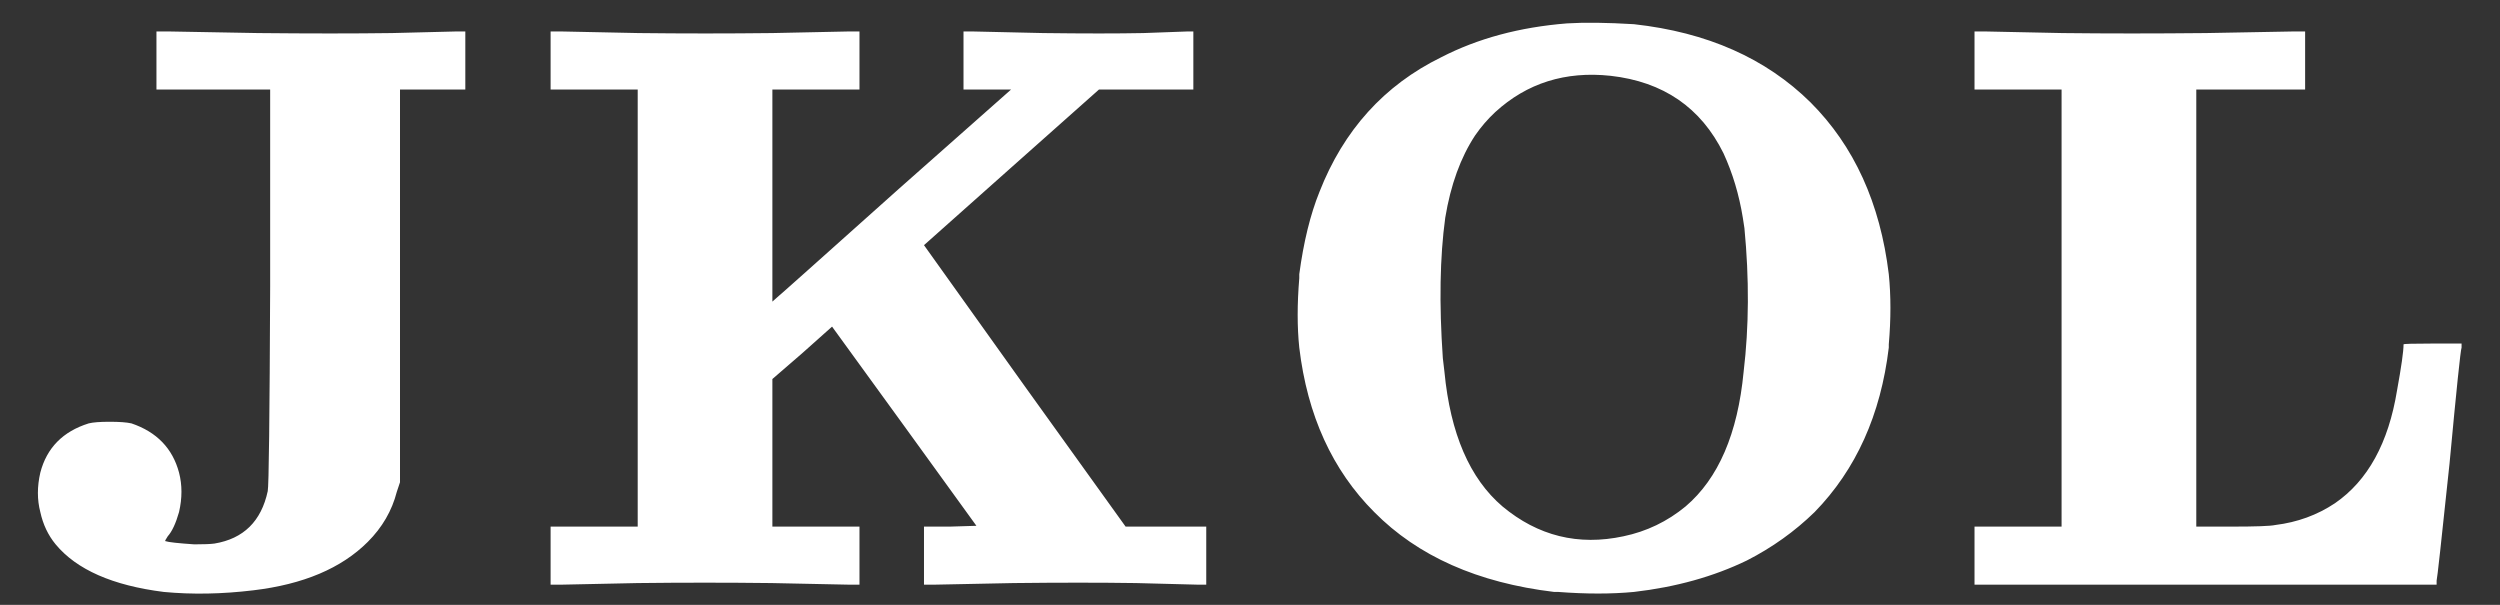 <svg width="62" height="15" viewBox="0 0 62 15" fill="none" xmlns="http://www.w3.org/2000/svg">
<rect x="0" y="0" width="62" height="15" fill="#333333" stroke="none"/>
<path d="M3.88 1.5V0.78H4.18C4.167 0.78 4.907 0.793 6.4 0.82C7.68 0.833 8.787 0.833 9.72 0.82L11.32 0.78H11.54V1.5V2.22H10.74H9.92V7.1V11.96L9.84 12.2C9.72 12.667 9.48 13.08 9.12 13.44C8.467 14.093 7.52 14.493 6.28 14.64C5.507 14.733 4.767 14.747 4.06 14.68C2.793 14.52 1.9 14.127 1.38 13.5C1.193 13.273 1.067 13.007 1 12.7C0.92 12.393 0.92 12.067 1 11.72C1.16 11.107 1.56 10.7 2.2 10.5C2.307 10.473 2.48 10.46 2.72 10.46C2.96 10.46 3.14 10.473 3.26 10.5C3.887 10.713 4.28 11.12 4.44 11.72C4.52 12.027 4.52 12.353 4.44 12.7C4.36 12.98 4.267 13.18 4.16 13.3C4.107 13.38 4.087 13.42 4.1 13.42C4.18 13.447 4.42 13.473 4.82 13.5C5.06 13.5 5.227 13.493 5.32 13.48C6.04 13.36 6.48 12.927 6.64 12.18C6.667 12.06 6.687 10.367 6.7 7.1V2.22H5.3H3.88V1.5ZM13.655 1.5V0.78H13.915C13.902 0.78 14.542 0.793 15.835 0.82C16.942 0.833 18.048 0.833 19.155 0.82L21.055 0.78H21.315V1.5V2.22H20.235H19.155V4.86V7.48L19.335 7.32C19.282 7.373 20.268 6.493 22.295 4.68L25.075 2.22H24.495H23.895V1.5V0.78H24.115C24.102 0.78 24.688 0.793 25.875 0.82C26.888 0.833 27.715 0.833 28.355 0.82L29.455 0.78H29.595V1.5V2.22H28.435H27.255L25.095 4.14L22.915 6.08L25.415 9.58L27.915 13.06H28.915H29.915V13.78V14.5H29.715L28.175 14.46C27.282 14.447 26.268 14.447 25.135 14.46C23.815 14.487 23.162 14.5 23.175 14.5H22.915V13.78V13.06H23.555L24.215 13.04L22.435 10.58L20.635 8.1L19.895 8.76L19.155 9.4V11.24V13.06H20.235H21.315V13.78V14.5H21.055C21.068 14.5 20.428 14.487 19.135 14.46C18.028 14.447 16.922 14.447 15.815 14.46L13.915 14.5H13.655V13.78V13.06H14.735H15.815V7.64V2.22H14.735H13.655V1.5ZM38.862 0.58C39.302 0.553 39.856 0.56 40.522 0.6C42.336 0.8 43.796 1.447 44.902 2.54C45.982 3.62 46.629 5.04 46.842 6.8C46.896 7.333 46.896 7.913 46.842 8.54C46.842 8.567 46.842 8.593 46.842 8.62C46.642 10.287 46.029 11.647 45.002 12.7C44.509 13.18 43.949 13.58 43.322 13.9C42.496 14.3 41.562 14.56 40.522 14.68C39.962 14.733 39.336 14.733 38.642 14.68C38.602 14.68 38.569 14.68 38.542 14.68C36.649 14.453 35.162 13.793 34.082 12.7C33.042 11.66 32.422 10.3 32.222 8.62C32.169 8.113 32.169 7.54 32.222 6.9C32.222 6.86 32.222 6.827 32.222 6.8C32.329 6 32.496 5.32 32.722 4.76C33.322 3.227 34.329 2.113 35.742 1.42C36.649 0.953 37.689 0.673 38.862 0.58ZM39.942 1.88C38.822 1.76 37.869 2.06 37.082 2.78C36.896 2.953 36.729 3.147 36.582 3.36C36.222 3.907 35.976 4.587 35.842 5.4C35.709 6.373 35.689 7.533 35.782 8.88C35.796 9 35.809 9.113 35.822 9.22C35.969 10.753 36.449 11.867 37.262 12.56C38.142 13.293 39.142 13.54 40.262 13.3C40.836 13.18 41.349 12.933 41.802 12.56C42.616 11.867 43.096 10.753 43.242 9.22C43.376 8.1 43.382 6.913 43.262 5.66C43.249 5.567 43.236 5.48 43.222 5.4C43.129 4.827 42.969 4.293 42.742 3.8C42.182 2.667 41.249 2.027 39.942 1.88ZM48.968 1.5V0.78H49.227C49.214 0.78 49.854 0.793 51.148 0.82C52.254 0.833 53.441 0.833 54.708 0.82L56.888 0.78H57.167V1.5V2.22H55.828H54.468V7.64V13.06H55.328C55.941 13.06 56.307 13.047 56.428 13.02C56.974 12.953 57.468 12.773 57.907 12.48C58.721 11.92 59.234 10.987 59.447 9.68C59.554 9.093 59.608 8.713 59.608 8.54C59.608 8.527 59.847 8.52 60.328 8.52H61.047V8.62C61.021 8.687 60.921 9.647 60.748 11.5C60.547 13.407 60.441 14.373 60.428 14.4V14.5H54.688H48.968V13.78V13.06H50.047H51.127V7.64V2.22H50.047H48.968V1.5Z" fill="white"/>
</svg>
